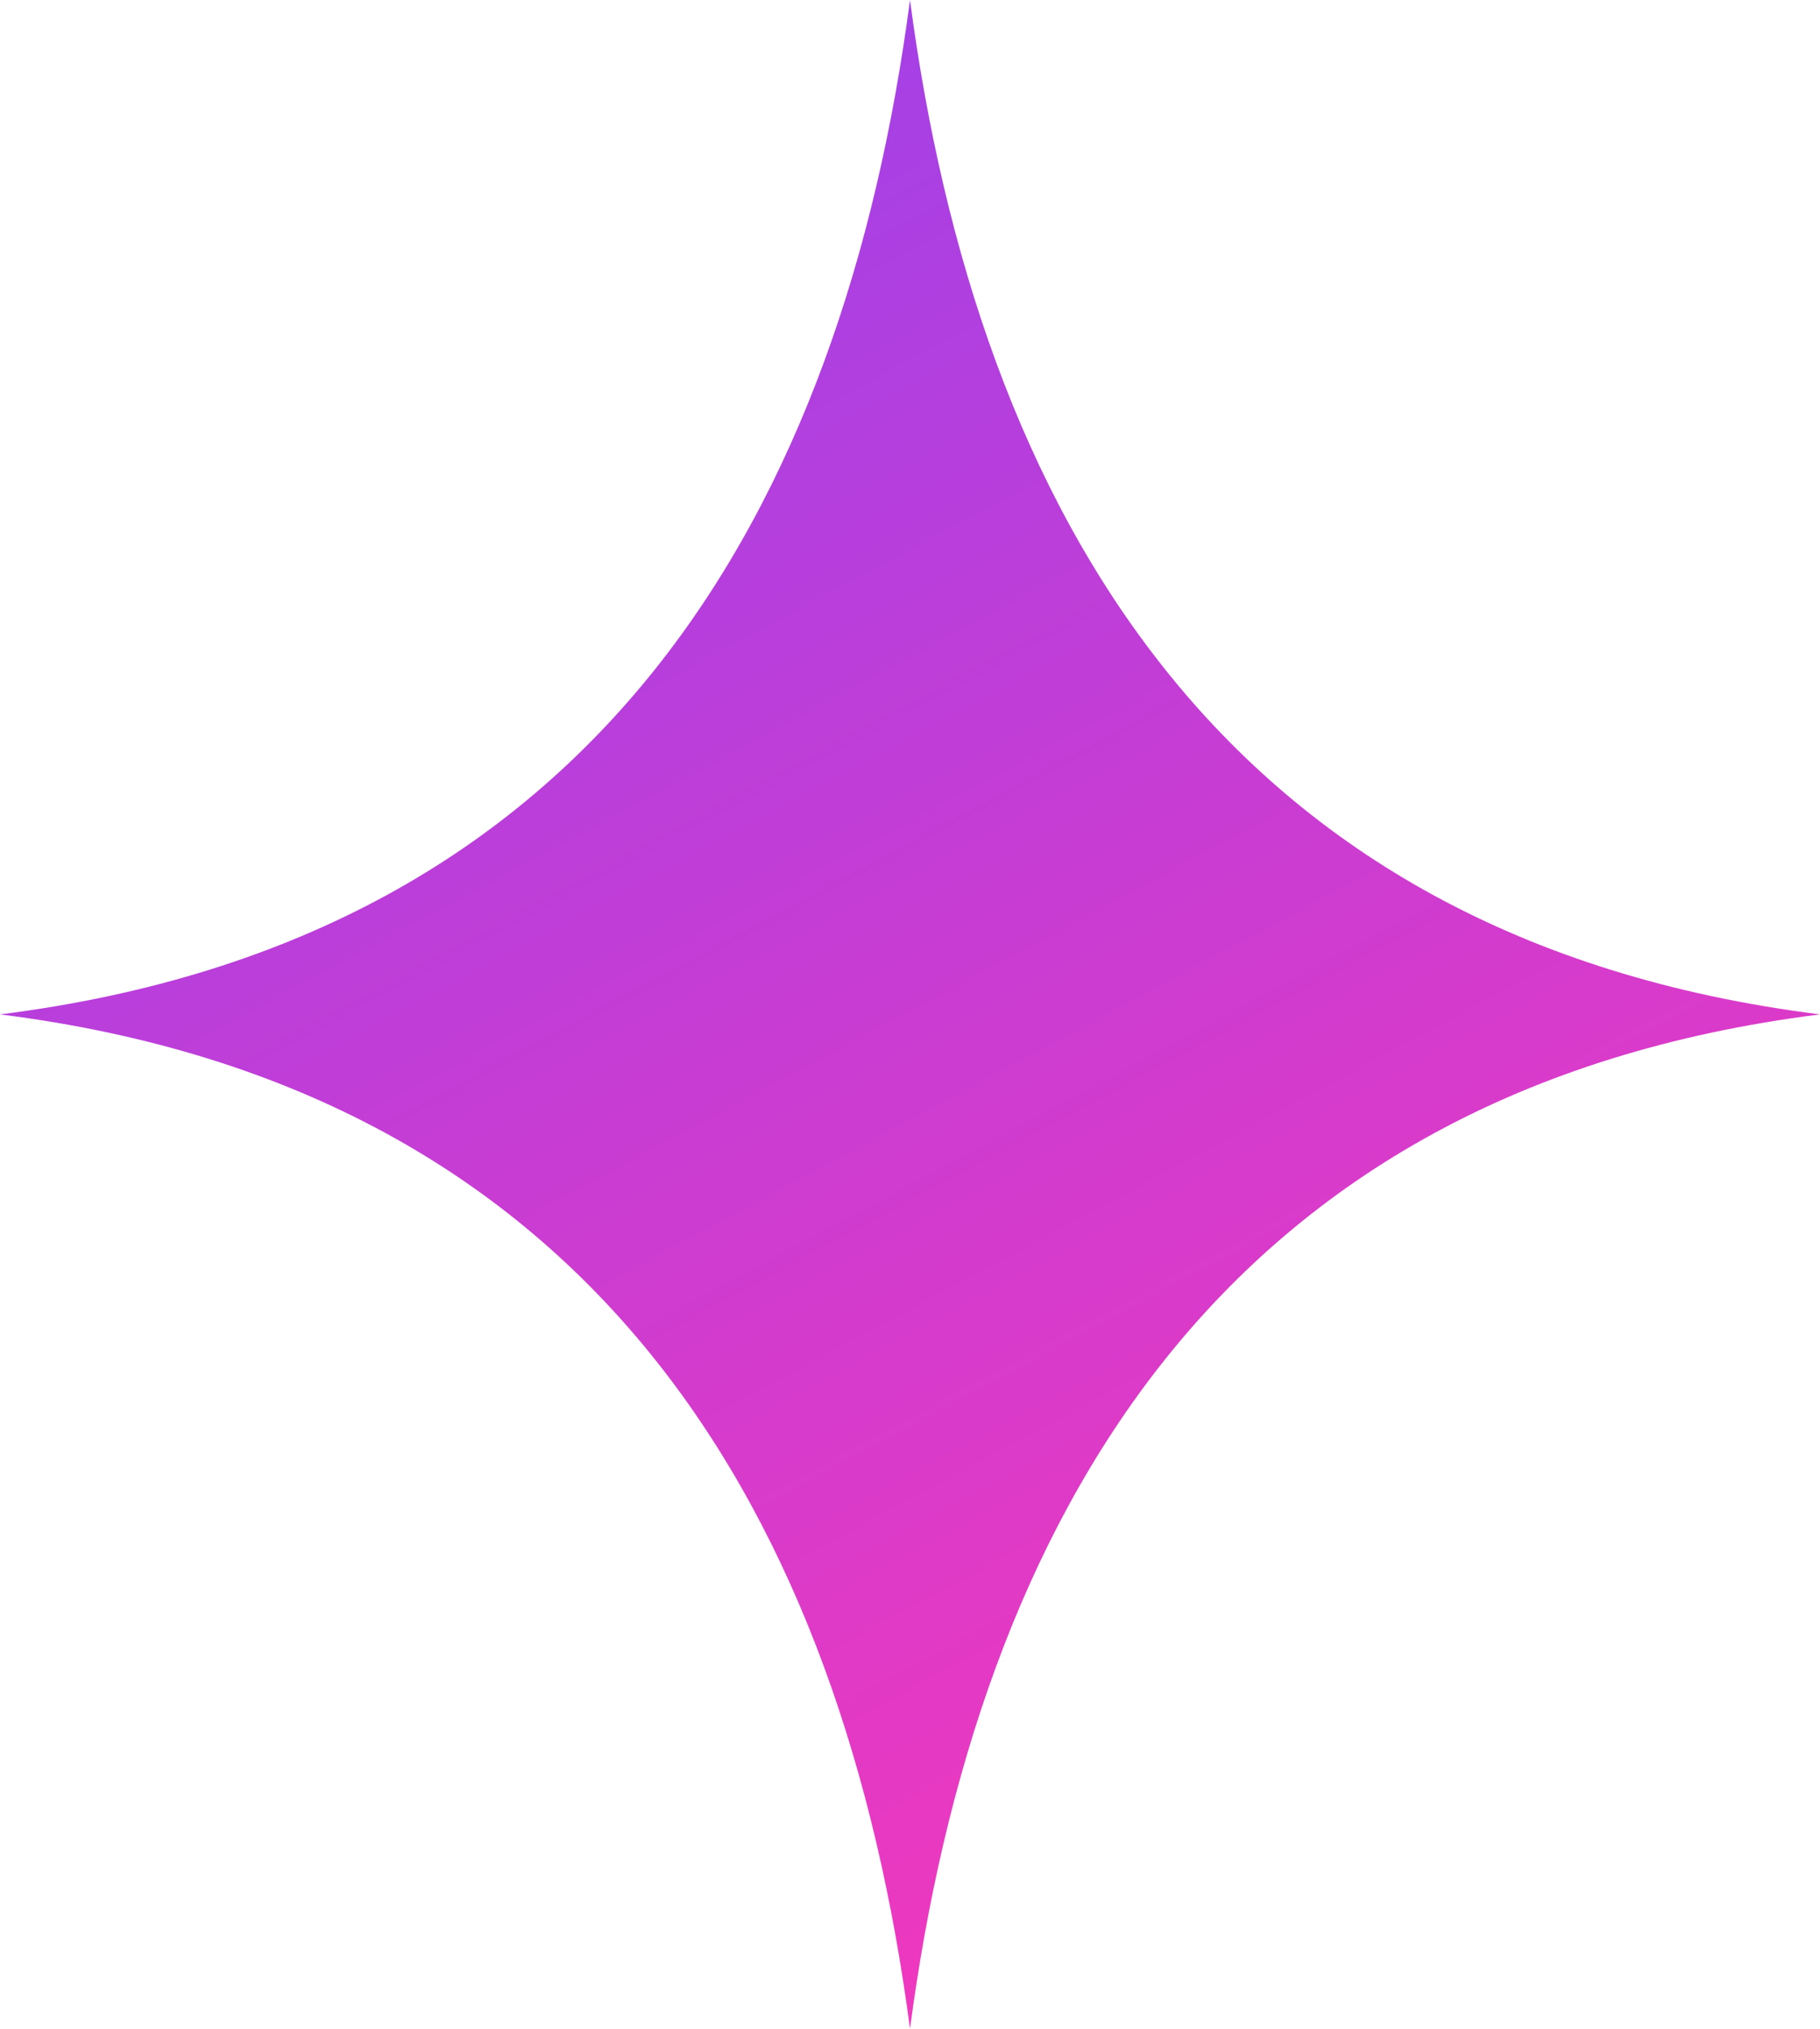 <svg width="35" height="39" viewBox="0 0 35 39" fill="none" xmlns="http://www.w3.org/2000/svg">
<path d="M35 19.5C23.447 18.049 18.788 9.749 17.5 0C16.212 9.751 11.553 18.049 0 19.5C11.553 20.951 16.212 29.251 17.5 39C18.788 29.249 23.447 20.951 35 19.5Z" fill="url(#paint0_linear_206_4584)"/>
<defs>
<linearGradient id="paint0_linear_206_4584" x1="-4.89904e-07" y1="6.638" x2="17.385" y2="39.062" gradientUnits="userSpaceOnUse">
<stop stop-color="#9F41E9"/>
<stop offset="1" stop-color="#EF38BE"/>
</linearGradient>
</defs>
</svg>
